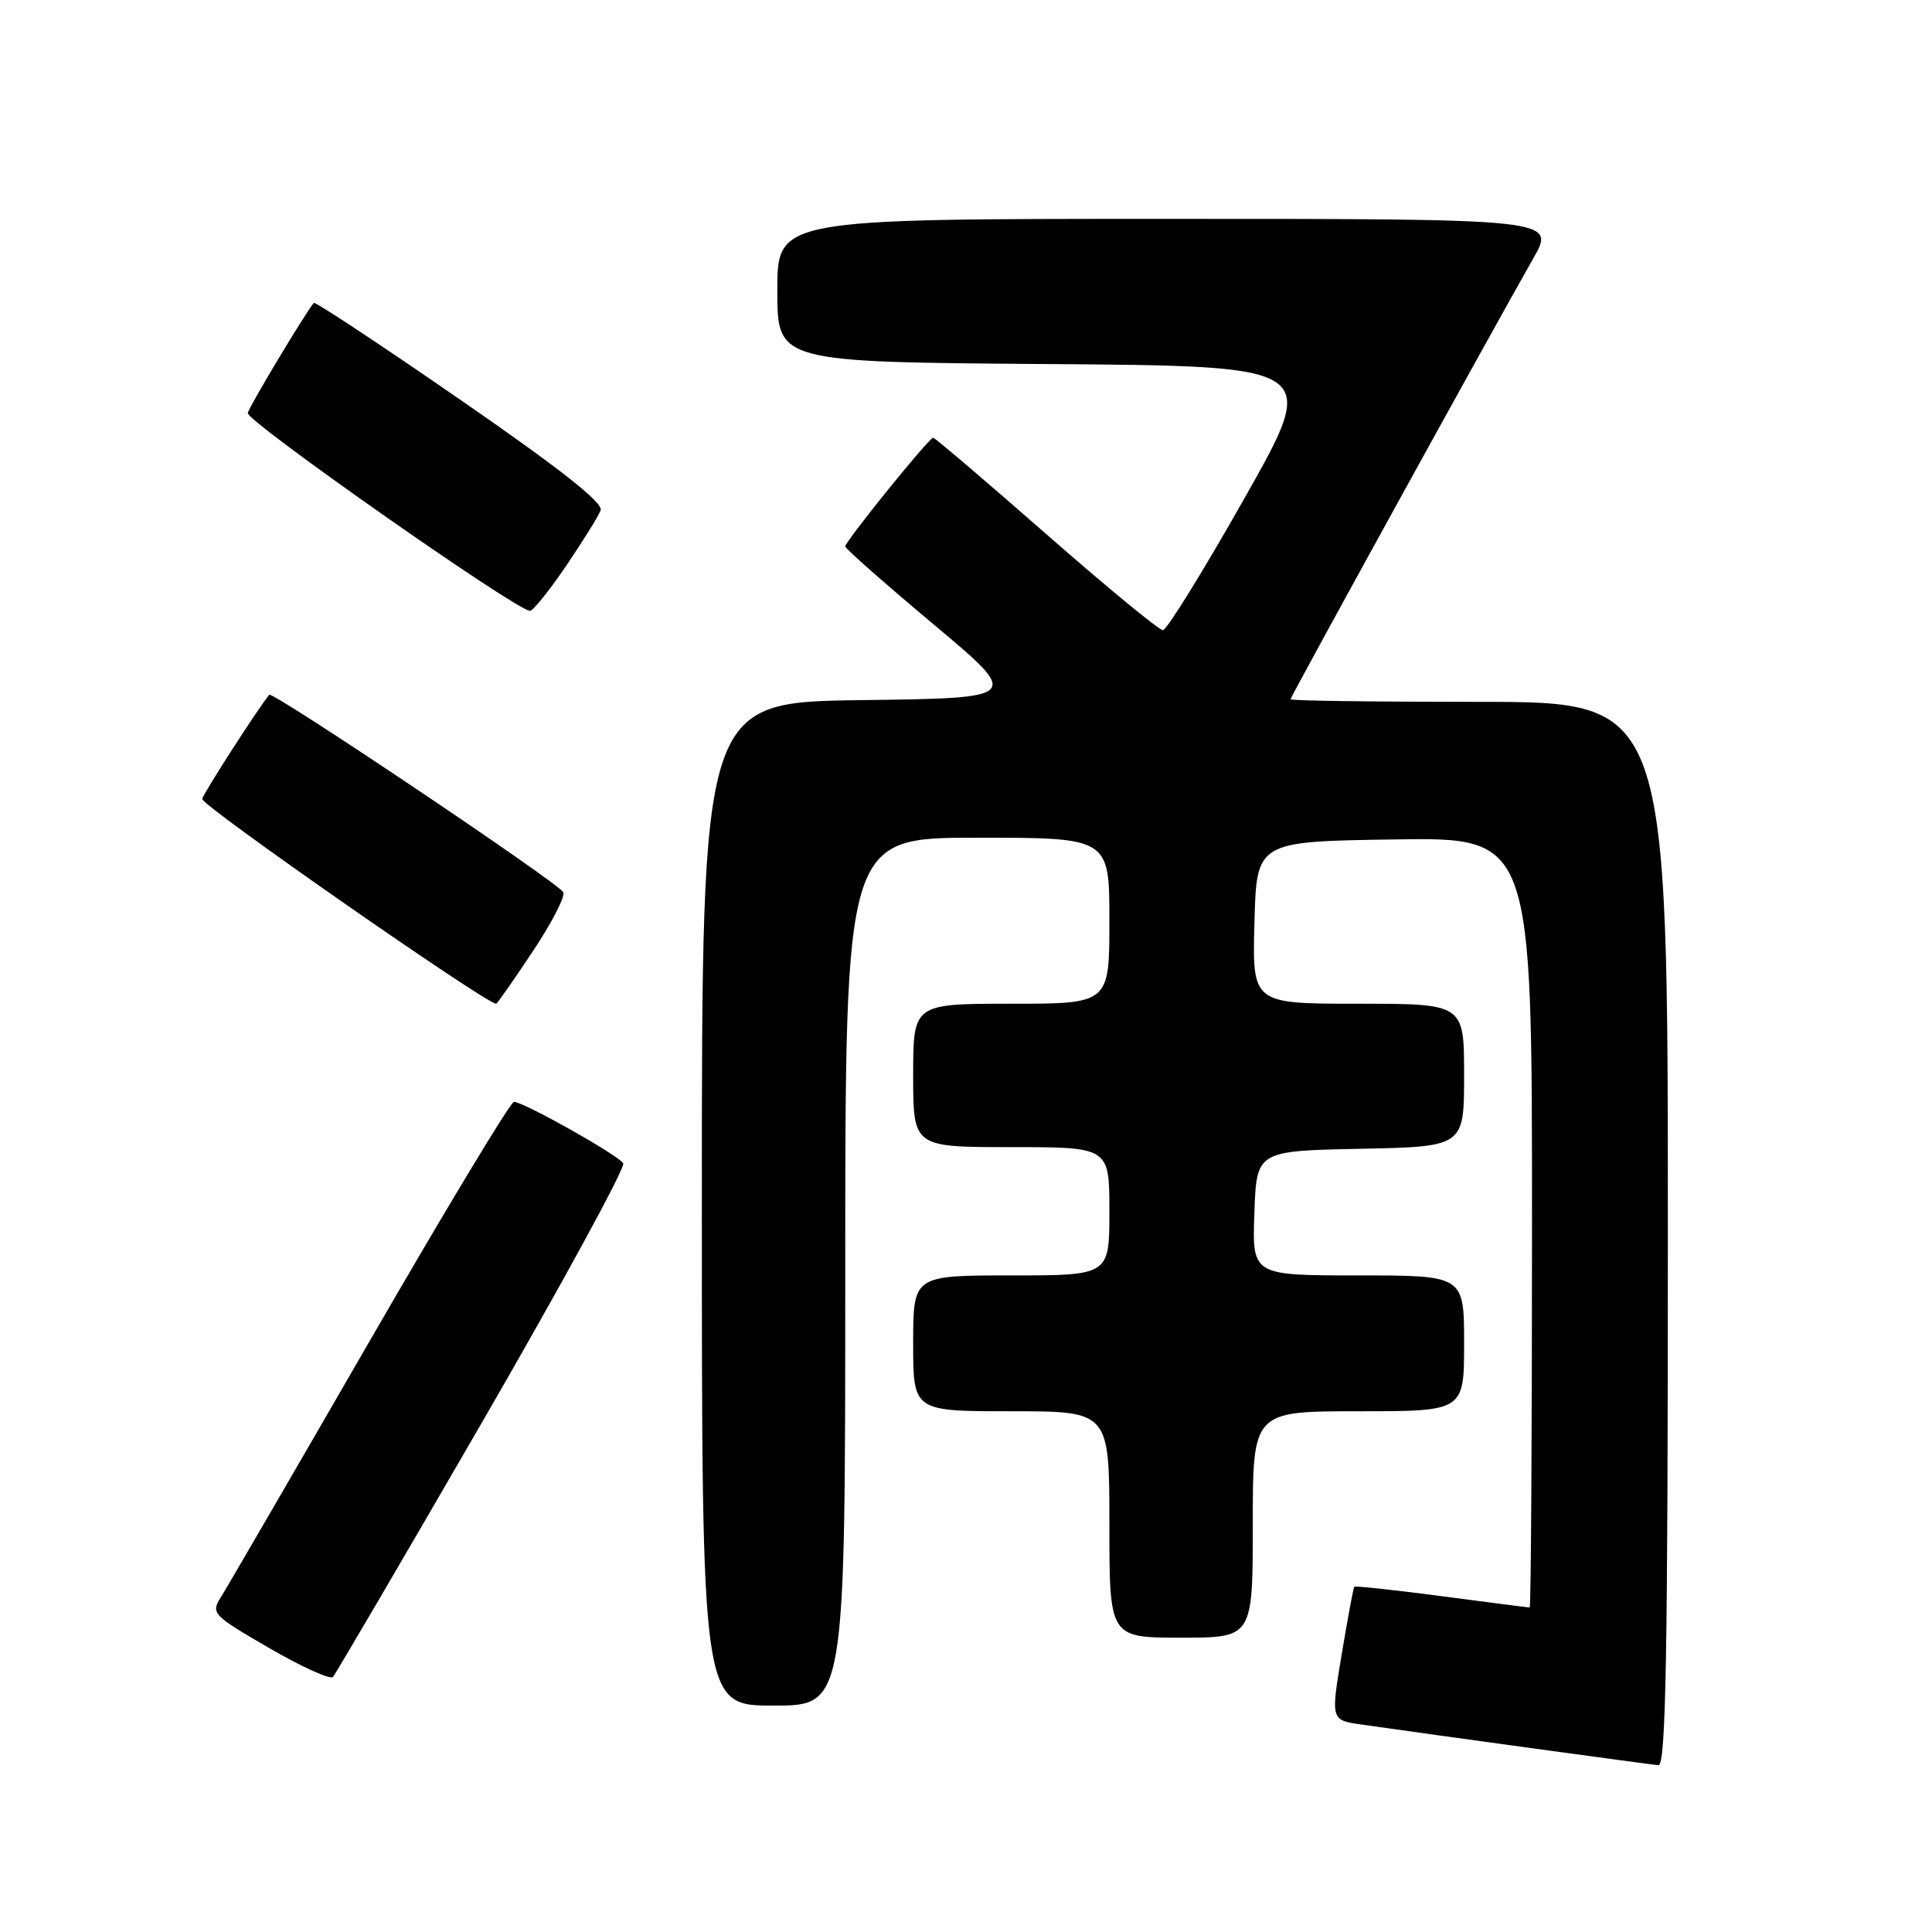 <?xml version="1.0" encoding="UTF-8" standalone="no"?>
<!DOCTYPE svg PUBLIC "-//W3C//DTD SVG 1.1//EN" "http://www.w3.org/Graphics/SVG/1.1/DTD/svg11.dtd" >
<svg xmlns="http://www.w3.org/2000/svg" xmlns:xlink="http://www.w3.org/1999/xlink" version="1.1" viewBox="0 0 256 256">
 <g >
 <path fill="currentColor"
d=" M 221.00 163.50 C 221.00 93.00 221.00 93.00 196.00 93.00 C 182.25 93.00 171.00 92.85 171.00 92.66 C 171.00 92.32 197.29 44.58 203.16 34.25 C 206.15 29.00 206.15 29.00 154.57 29.00 C 103.00 29.00 103.00 29.00 103.00 38.49 C 103.00 47.98 103.00 47.98 138.91 48.24 C 174.81 48.50 174.81 48.50 164.91 66.00 C 159.47 75.62 154.60 83.50 154.09 83.50 C 153.57 83.50 146.61 77.76 138.61 70.75 C 130.61 63.74 123.88 58.00 123.65 58.00 C 123.10 58.00 112.00 71.73 112.00 72.41 C 112.00 72.69 117.26 77.33 123.68 82.71 C 135.36 92.50 135.36 92.50 114.18 92.77 C 93.00 93.04 93.00 93.04 93.00 159.52 C 93.00 226.00 93.00 226.00 102.50 226.00 C 112.00 226.00 112.00 226.00 112.00 168.50 C 112.00 111.00 112.00 111.00 129.50 111.00 C 147.00 111.00 147.00 111.00 147.00 122.00 C 147.00 133.00 147.00 133.00 134.00 133.00 C 121.00 133.00 121.00 133.00 121.00 142.50 C 121.00 152.00 121.00 152.00 134.00 152.00 C 147.00 152.00 147.00 152.00 147.00 160.50 C 147.00 169.00 147.00 169.00 134.00 169.00 C 121.00 169.00 121.00 169.00 121.00 178.00 C 121.00 187.00 121.00 187.00 134.00 187.00 C 147.00 187.00 147.00 187.00 147.00 202.00 C 147.00 217.00 147.00 217.00 156.50 217.00 C 166.00 217.00 166.00 217.00 166.00 202.00 C 166.00 187.00 166.00 187.00 180.00 187.00 C 194.00 187.00 194.00 187.00 194.00 178.00 C 194.00 169.00 194.00 169.00 179.96 169.00 C 165.92 169.00 165.92 169.00 166.21 160.75 C 166.50 152.50 166.50 152.50 180.25 152.22 C 194.00 151.94 194.00 151.94 194.00 142.47 C 194.00 133.00 194.00 133.00 179.97 133.00 C 165.93 133.00 165.93 133.00 166.22 122.25 C 166.50 111.50 166.50 111.50 184.75 111.23 C 203.00 110.95 203.00 110.95 203.00 161.98 C 203.00 190.04 202.86 213.00 202.69 213.00 C 202.51 213.00 197.26 212.33 191.02 211.50 C 184.77 210.68 179.57 210.12 179.45 210.25 C 179.33 210.39 178.58 214.42 177.78 219.21 C 176.33 227.93 176.33 227.93 180.41 228.51 C 190.09 229.90 218.61 233.80 219.75 233.90 C 220.74 233.98 221.00 219.29 221.00 163.50 Z  M 63.97 188.30 C 74.53 170.03 82.91 154.66 82.58 154.14 C 81.91 153.05 69.37 146.00 68.10 146.00 C 67.65 146.00 59.03 160.29 48.95 177.75 C 38.87 195.21 30.00 210.48 29.24 211.68 C 27.93 213.76 28.20 214.05 35.68 218.38 C 39.97 220.87 43.78 222.59 44.12 222.20 C 44.47 221.82 53.40 206.56 63.97 188.30 Z  M 70.59 126.07 C 73.13 122.26 74.95 118.72 74.63 118.21 C 73.79 116.84 36.10 91.55 35.68 92.06 C 34.25 93.77 27.02 105.00 26.79 105.86 C 26.57 106.66 64.37 132.99 65.74 133.00 C 65.88 133.00 68.06 129.88 70.59 126.07 Z  M 74.99 75.02 C 77.22 71.73 79.29 68.40 79.59 67.62 C 79.97 66.64 74.20 62.09 61.02 52.99 C 50.50 45.72 41.75 39.94 41.58 40.14 C 40.48 41.43 33.09 53.73 32.83 54.72 C 32.55 55.75 68.19 80.75 70.21 80.94 C 70.60 80.97 72.75 78.31 74.99 75.02 Z "/>
</g>
</svg>
